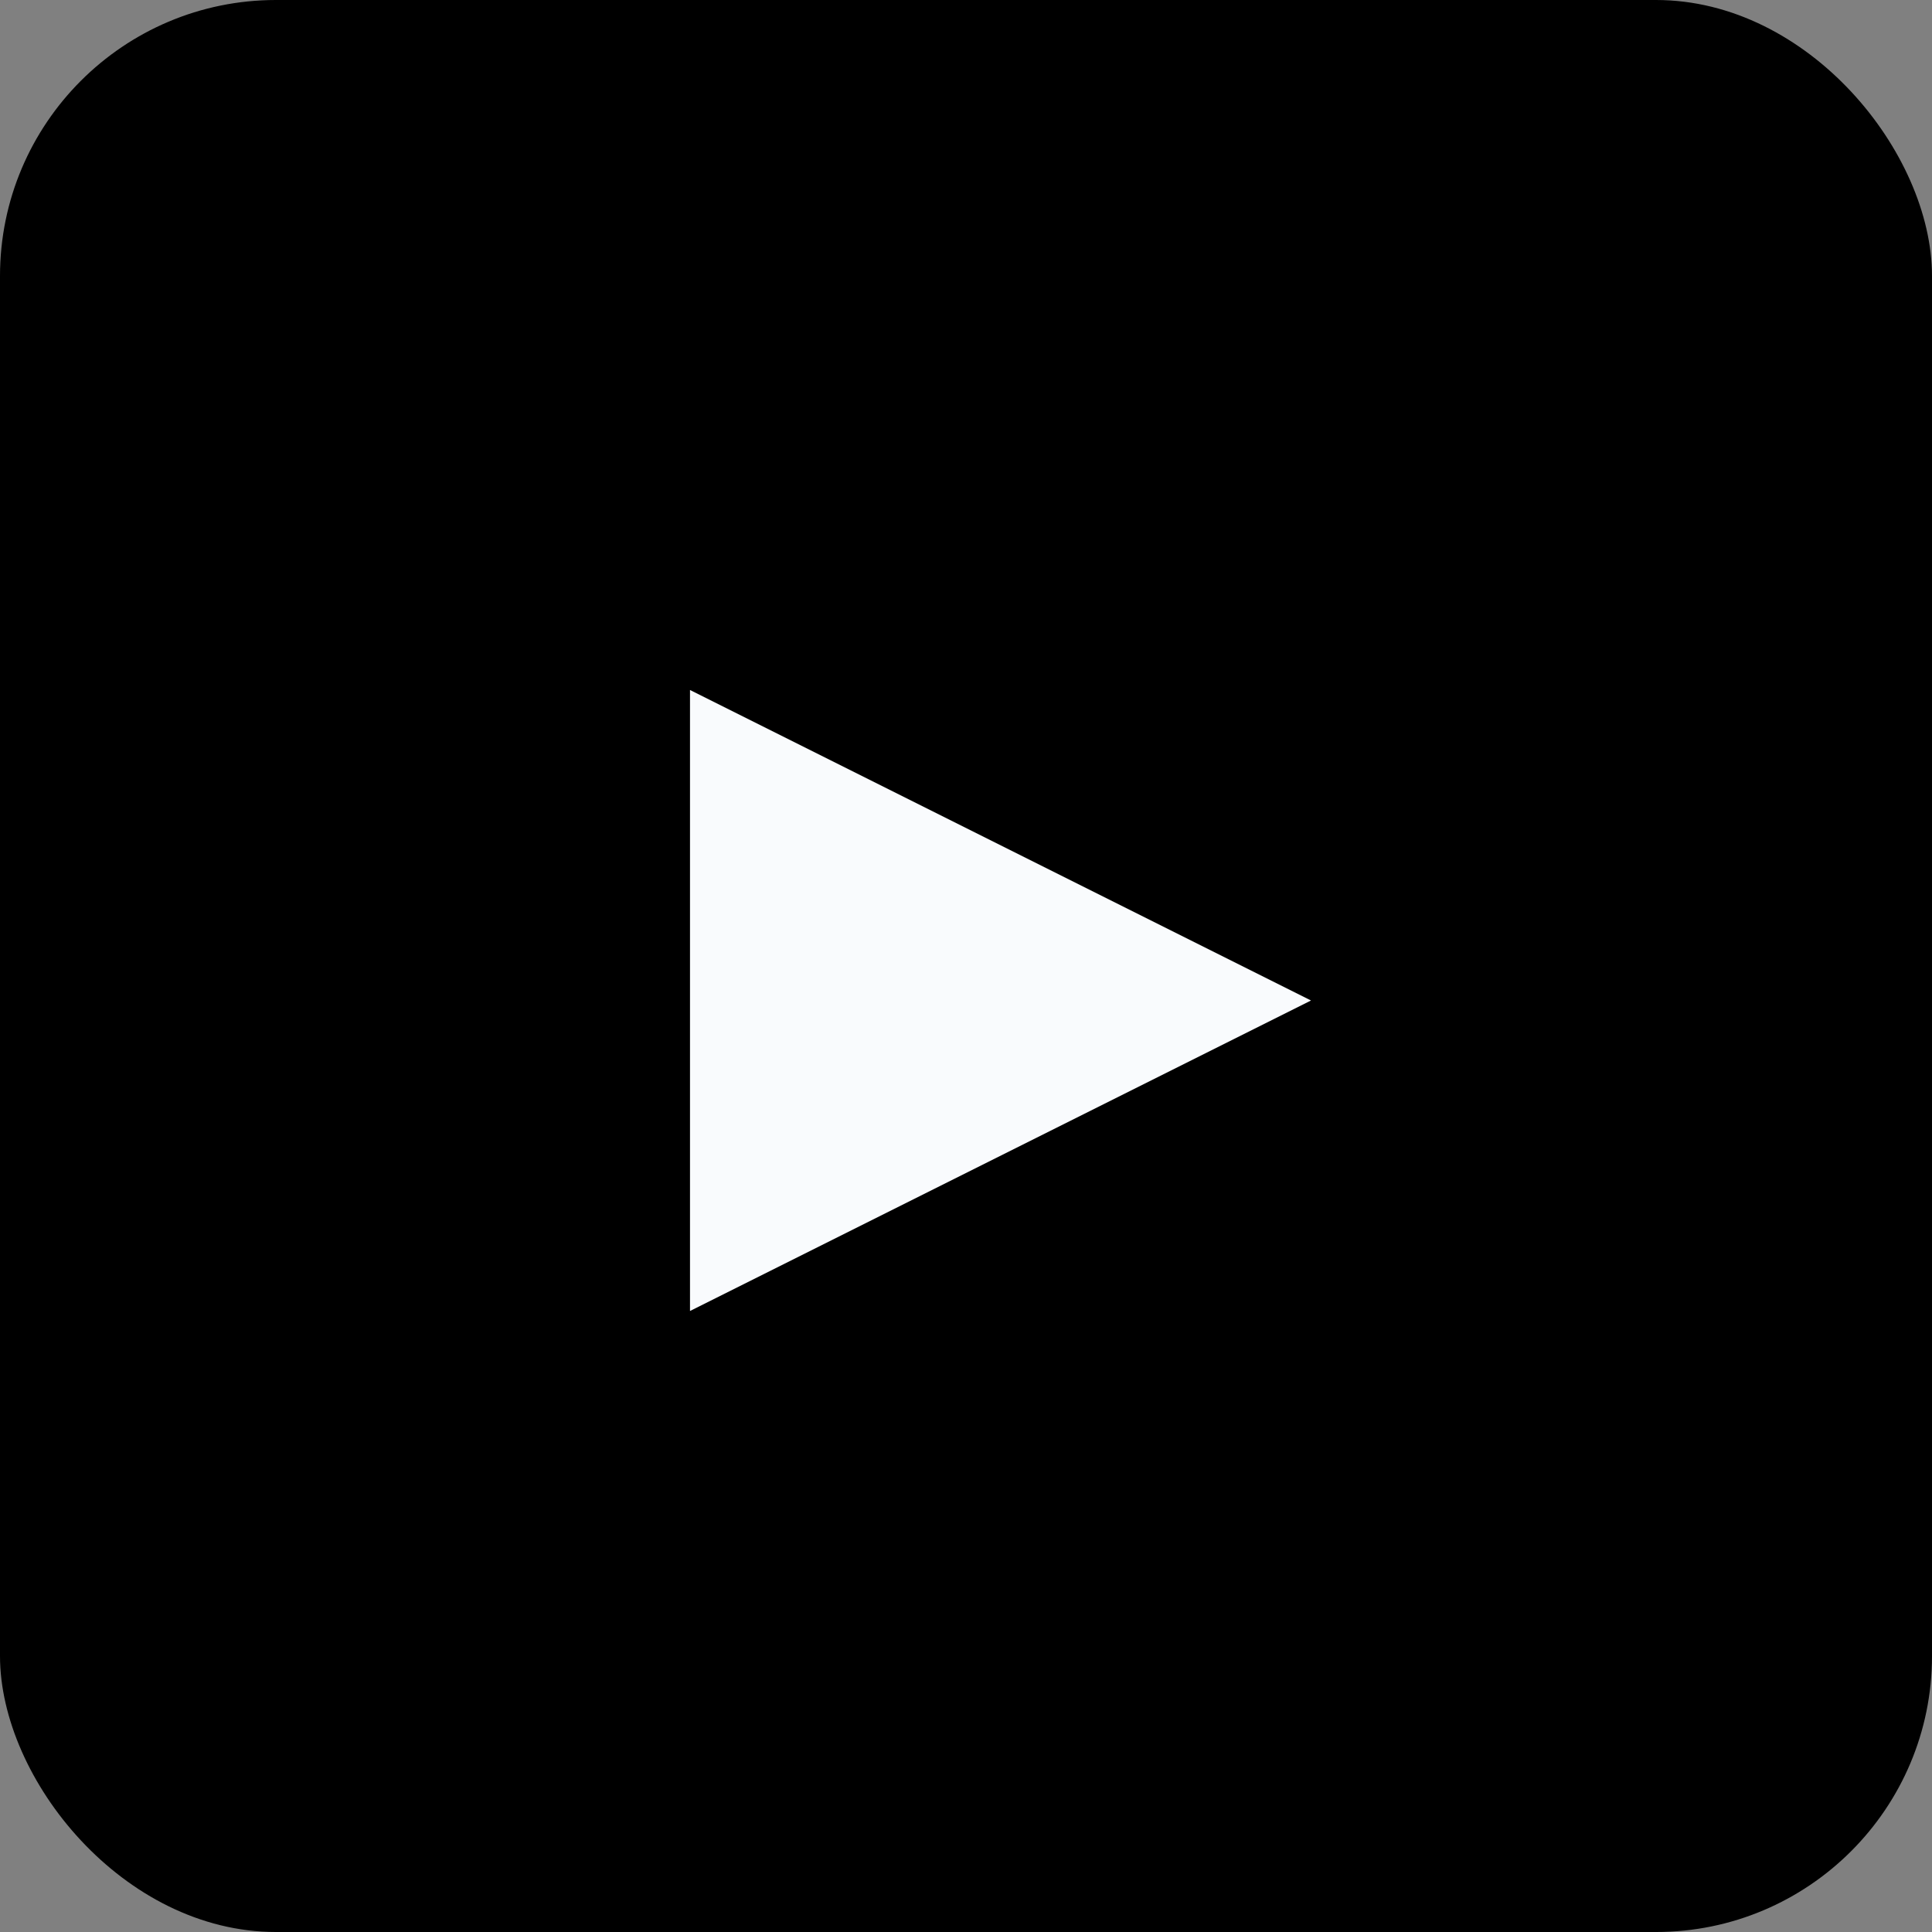<svg xmlns="http://www.w3.org/2000/svg" width="28" height="28" viewBox="0 0 28 28">
  <rect x="0" y="0" width="28" height="28" fill="#808080" stroke="none"/>
  <g id="Group_20029" data-name="Group 20029" transform="translate(-2927 -7335)">
    <rect id="Rectangle_4741" data-name="Rectangle 4741" width="28" height="28" rx="4" transform="translate(2927 7335)"/>
    <path id="Polygon_1" data-name="Polygon 1" d="M4.5,0,9,9H0Z" transform="translate(2946 7345) rotate(90)" fill="#f9fbfd"/>
  </g>
</svg>

